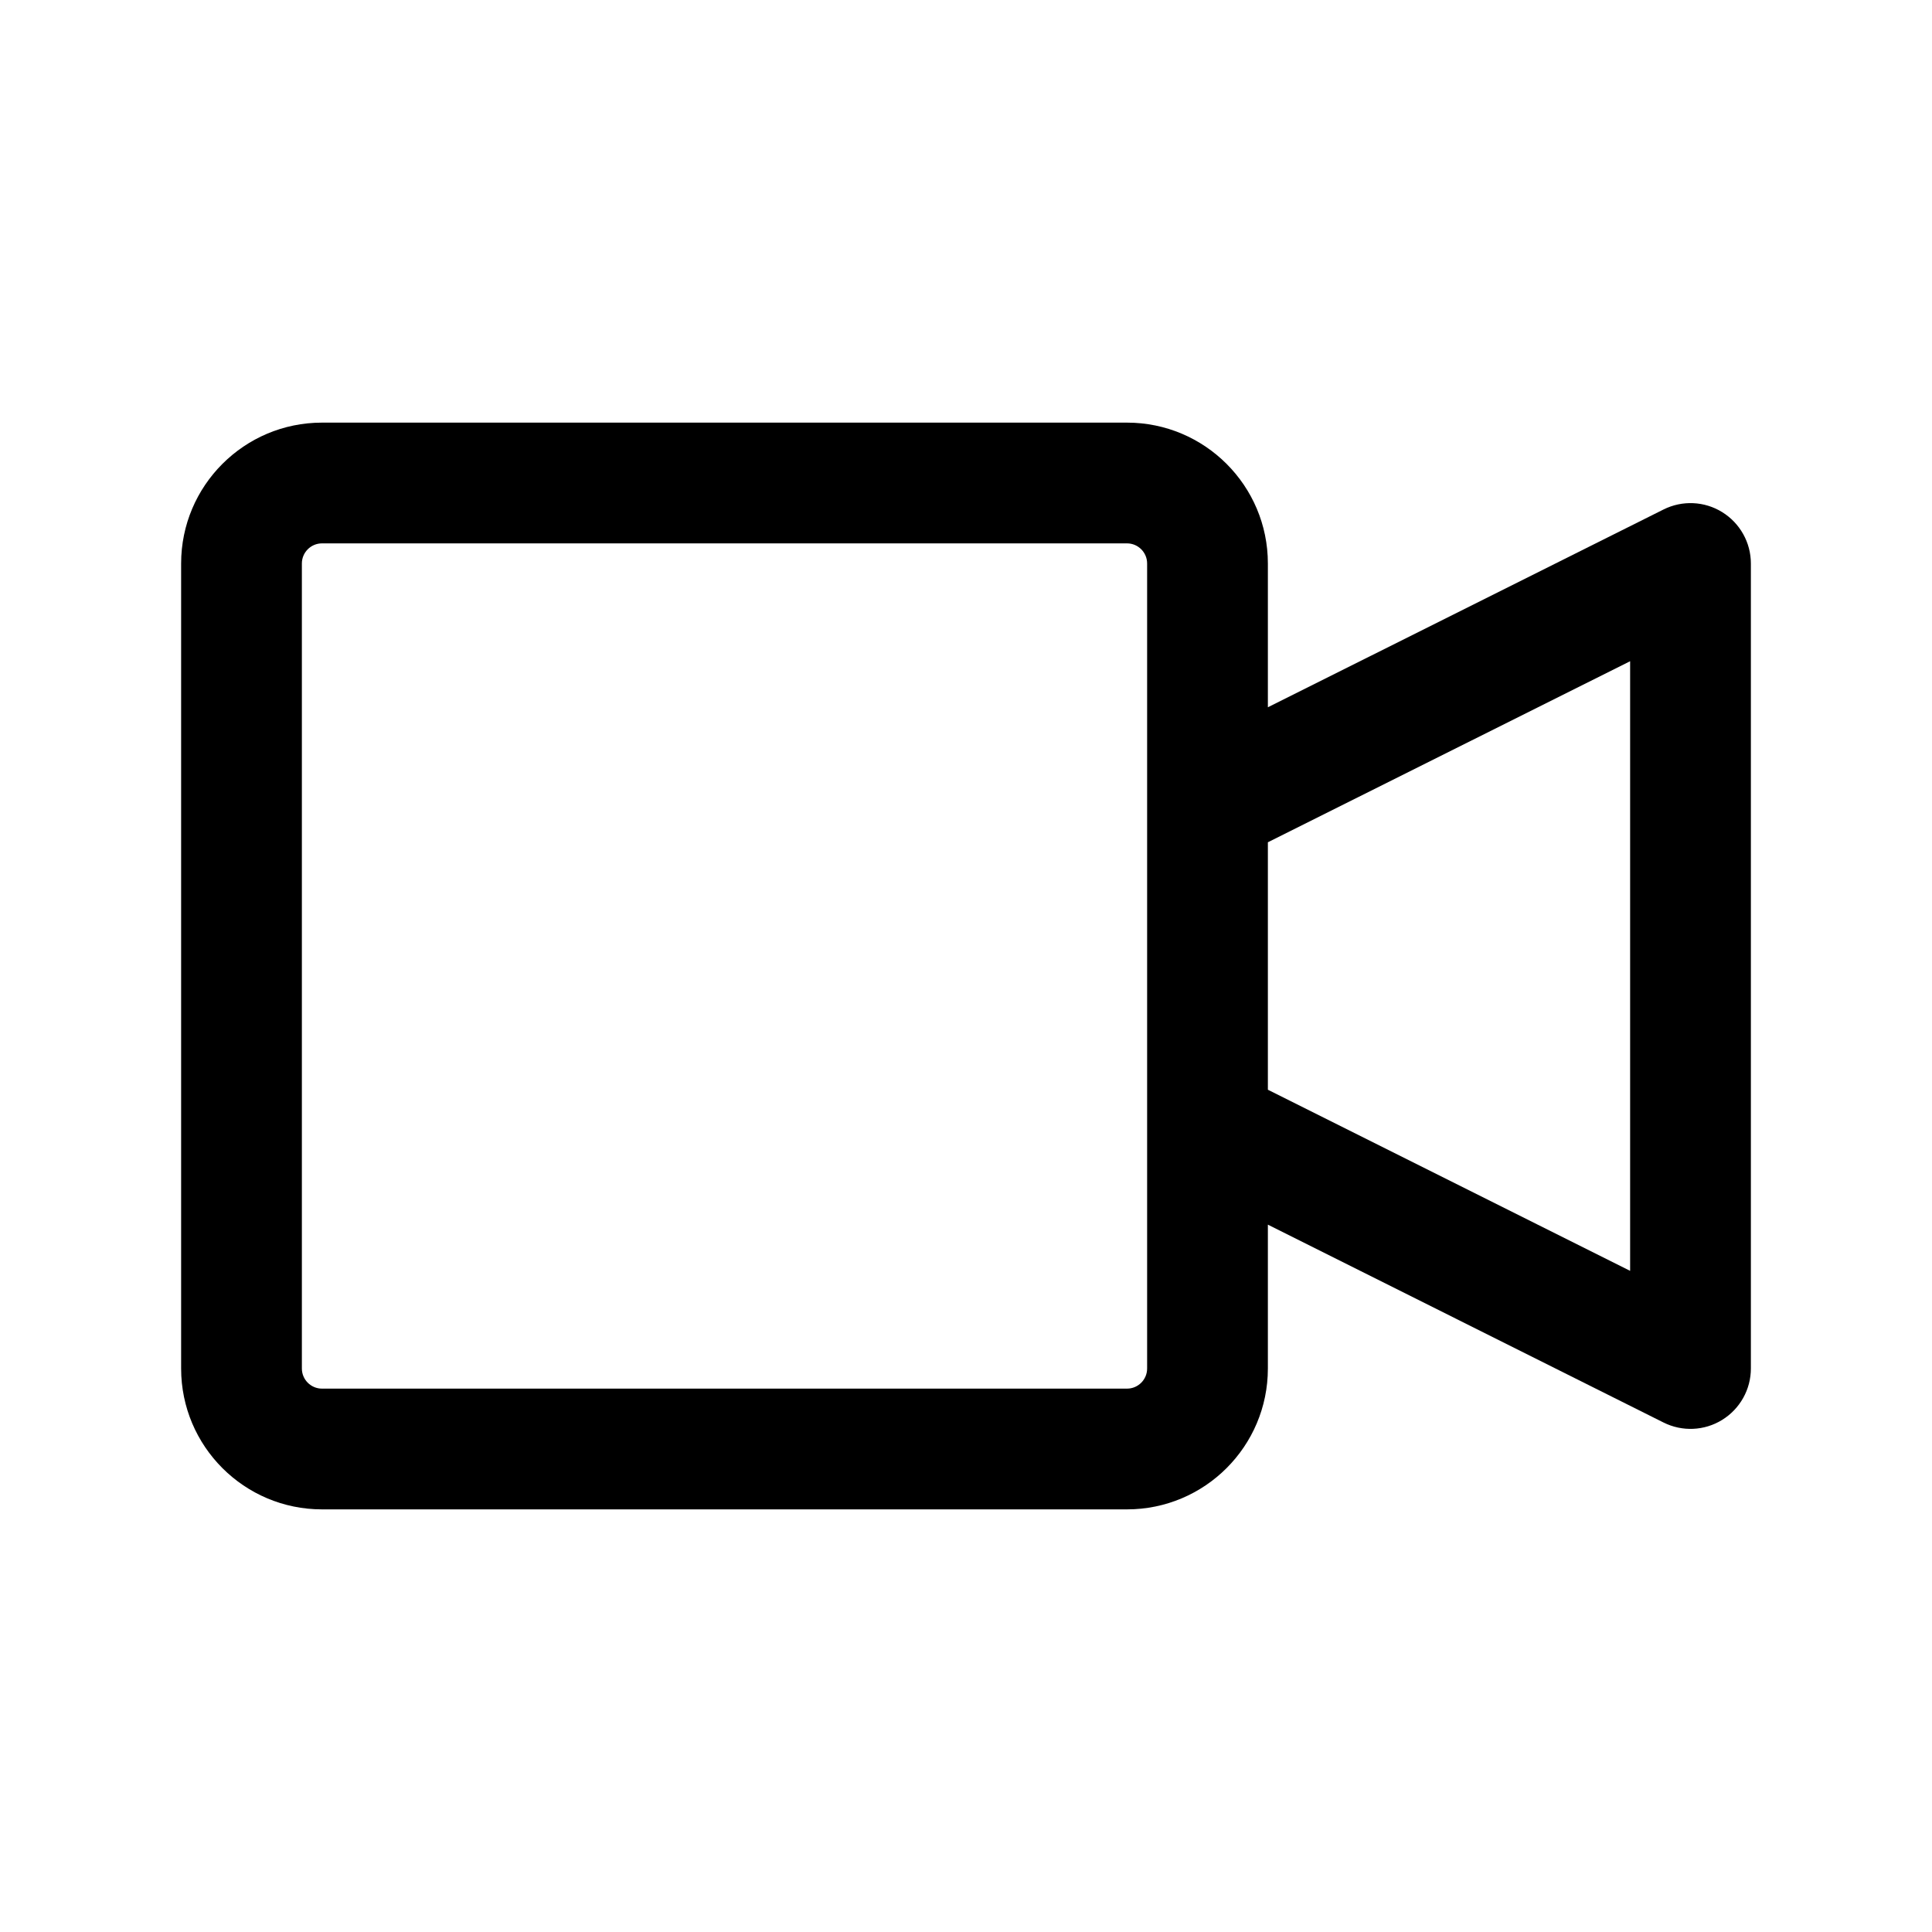 <svg width="24" height="24" viewBox="0 0 24 24" fill="none" xmlns="http://www.w3.org/2000/svg">
<path fill-rule="evenodd" clip-rule="evenodd" d="M4 5.25C3.034 5.25 2.25 6.034 2.25 7V17C2.25 17.966 3.034 18.75 4 18.75H14C14.966 18.75 15.75 17.966 15.75 17V15.213L20.665 17.671C20.897 17.787 21.173 17.775 21.394 17.638C21.615 17.501 21.75 17.26 21.75 17V7C21.75 6.74 21.615 6.499 21.394 6.362C21.173 6.225 20.897 6.213 20.665 6.329L15.75 8.786V7C15.75 6.034 14.966 5.25 14 5.25H4ZM15.75 10.463V13.537L20.25 15.787V8.214L15.75 10.463ZM14.25 7C14.25 6.862 14.138 6.75 14 6.75H4C3.862 6.75 3.75 6.862 3.75 7V17C3.75 17.138 3.862 17.25 4 17.25H14C14.138 17.25 14.25 17.138 14.25 17V7Z" fill="currentColor"/>
</svg>
